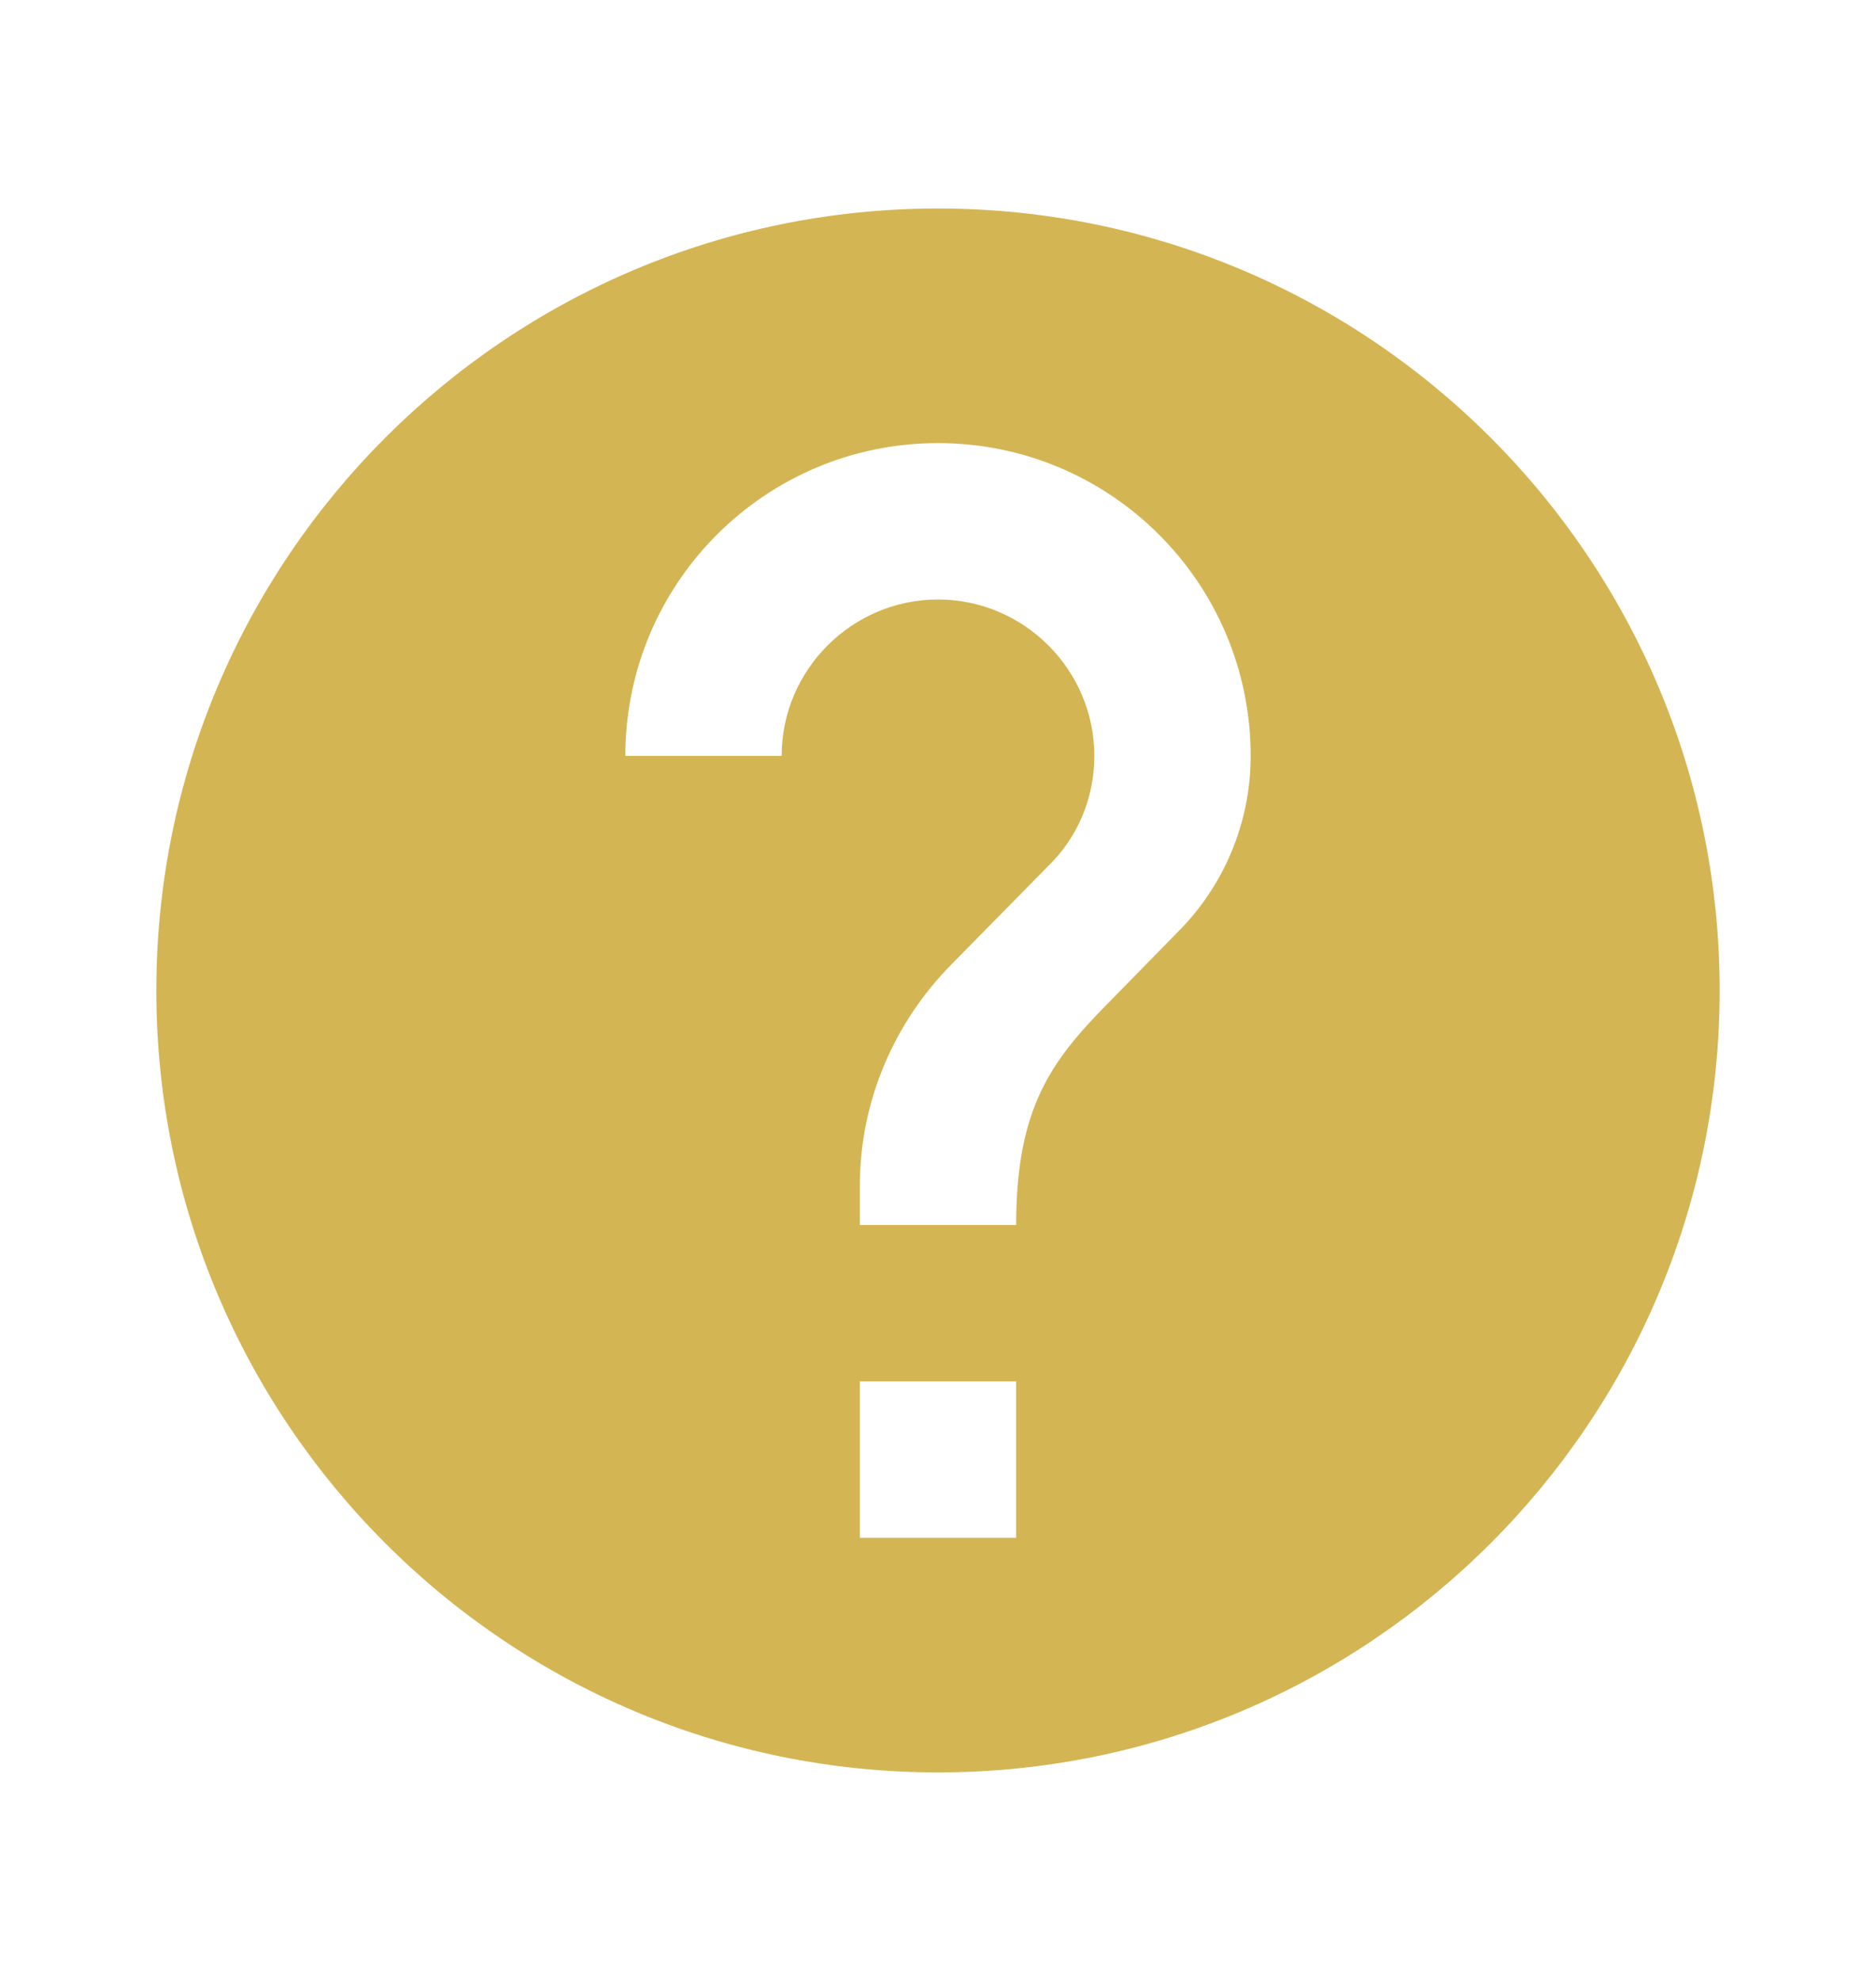 <svg width="18" height="19" viewBox="0 0 18 19" fill="none" xmlns="http://www.w3.org/2000/svg">
<path d="M9 2C4.86 2 1.5 5.36 1.5 9.5C1.5 13.64 4.86 17 9 17C13.14 17 16.5 13.64 16.5 9.5C16.5 5.36 13.14 2 9 2ZM9.75 14.75H8.25V13.25H9.75V14.75ZM11.302 8.938L10.627 9.627C10.087 10.175 9.75 10.625 9.75 11.75H8.25V11.375C8.25 10.55 8.587 9.8 9.127 9.252L10.057 8.307C10.335 8.037 10.5 7.662 10.5 7.25C10.5 6.425 9.825 5.75 9 5.75C8.175 5.75 7.5 6.425 7.5 7.25H6C6 5.593 7.342 4.25 9 4.25C10.657 4.25 12 5.593 12 7.25C12 7.91 11.73 8.51 11.302 8.938Z" fill="#D4B553"/>
</svg>
